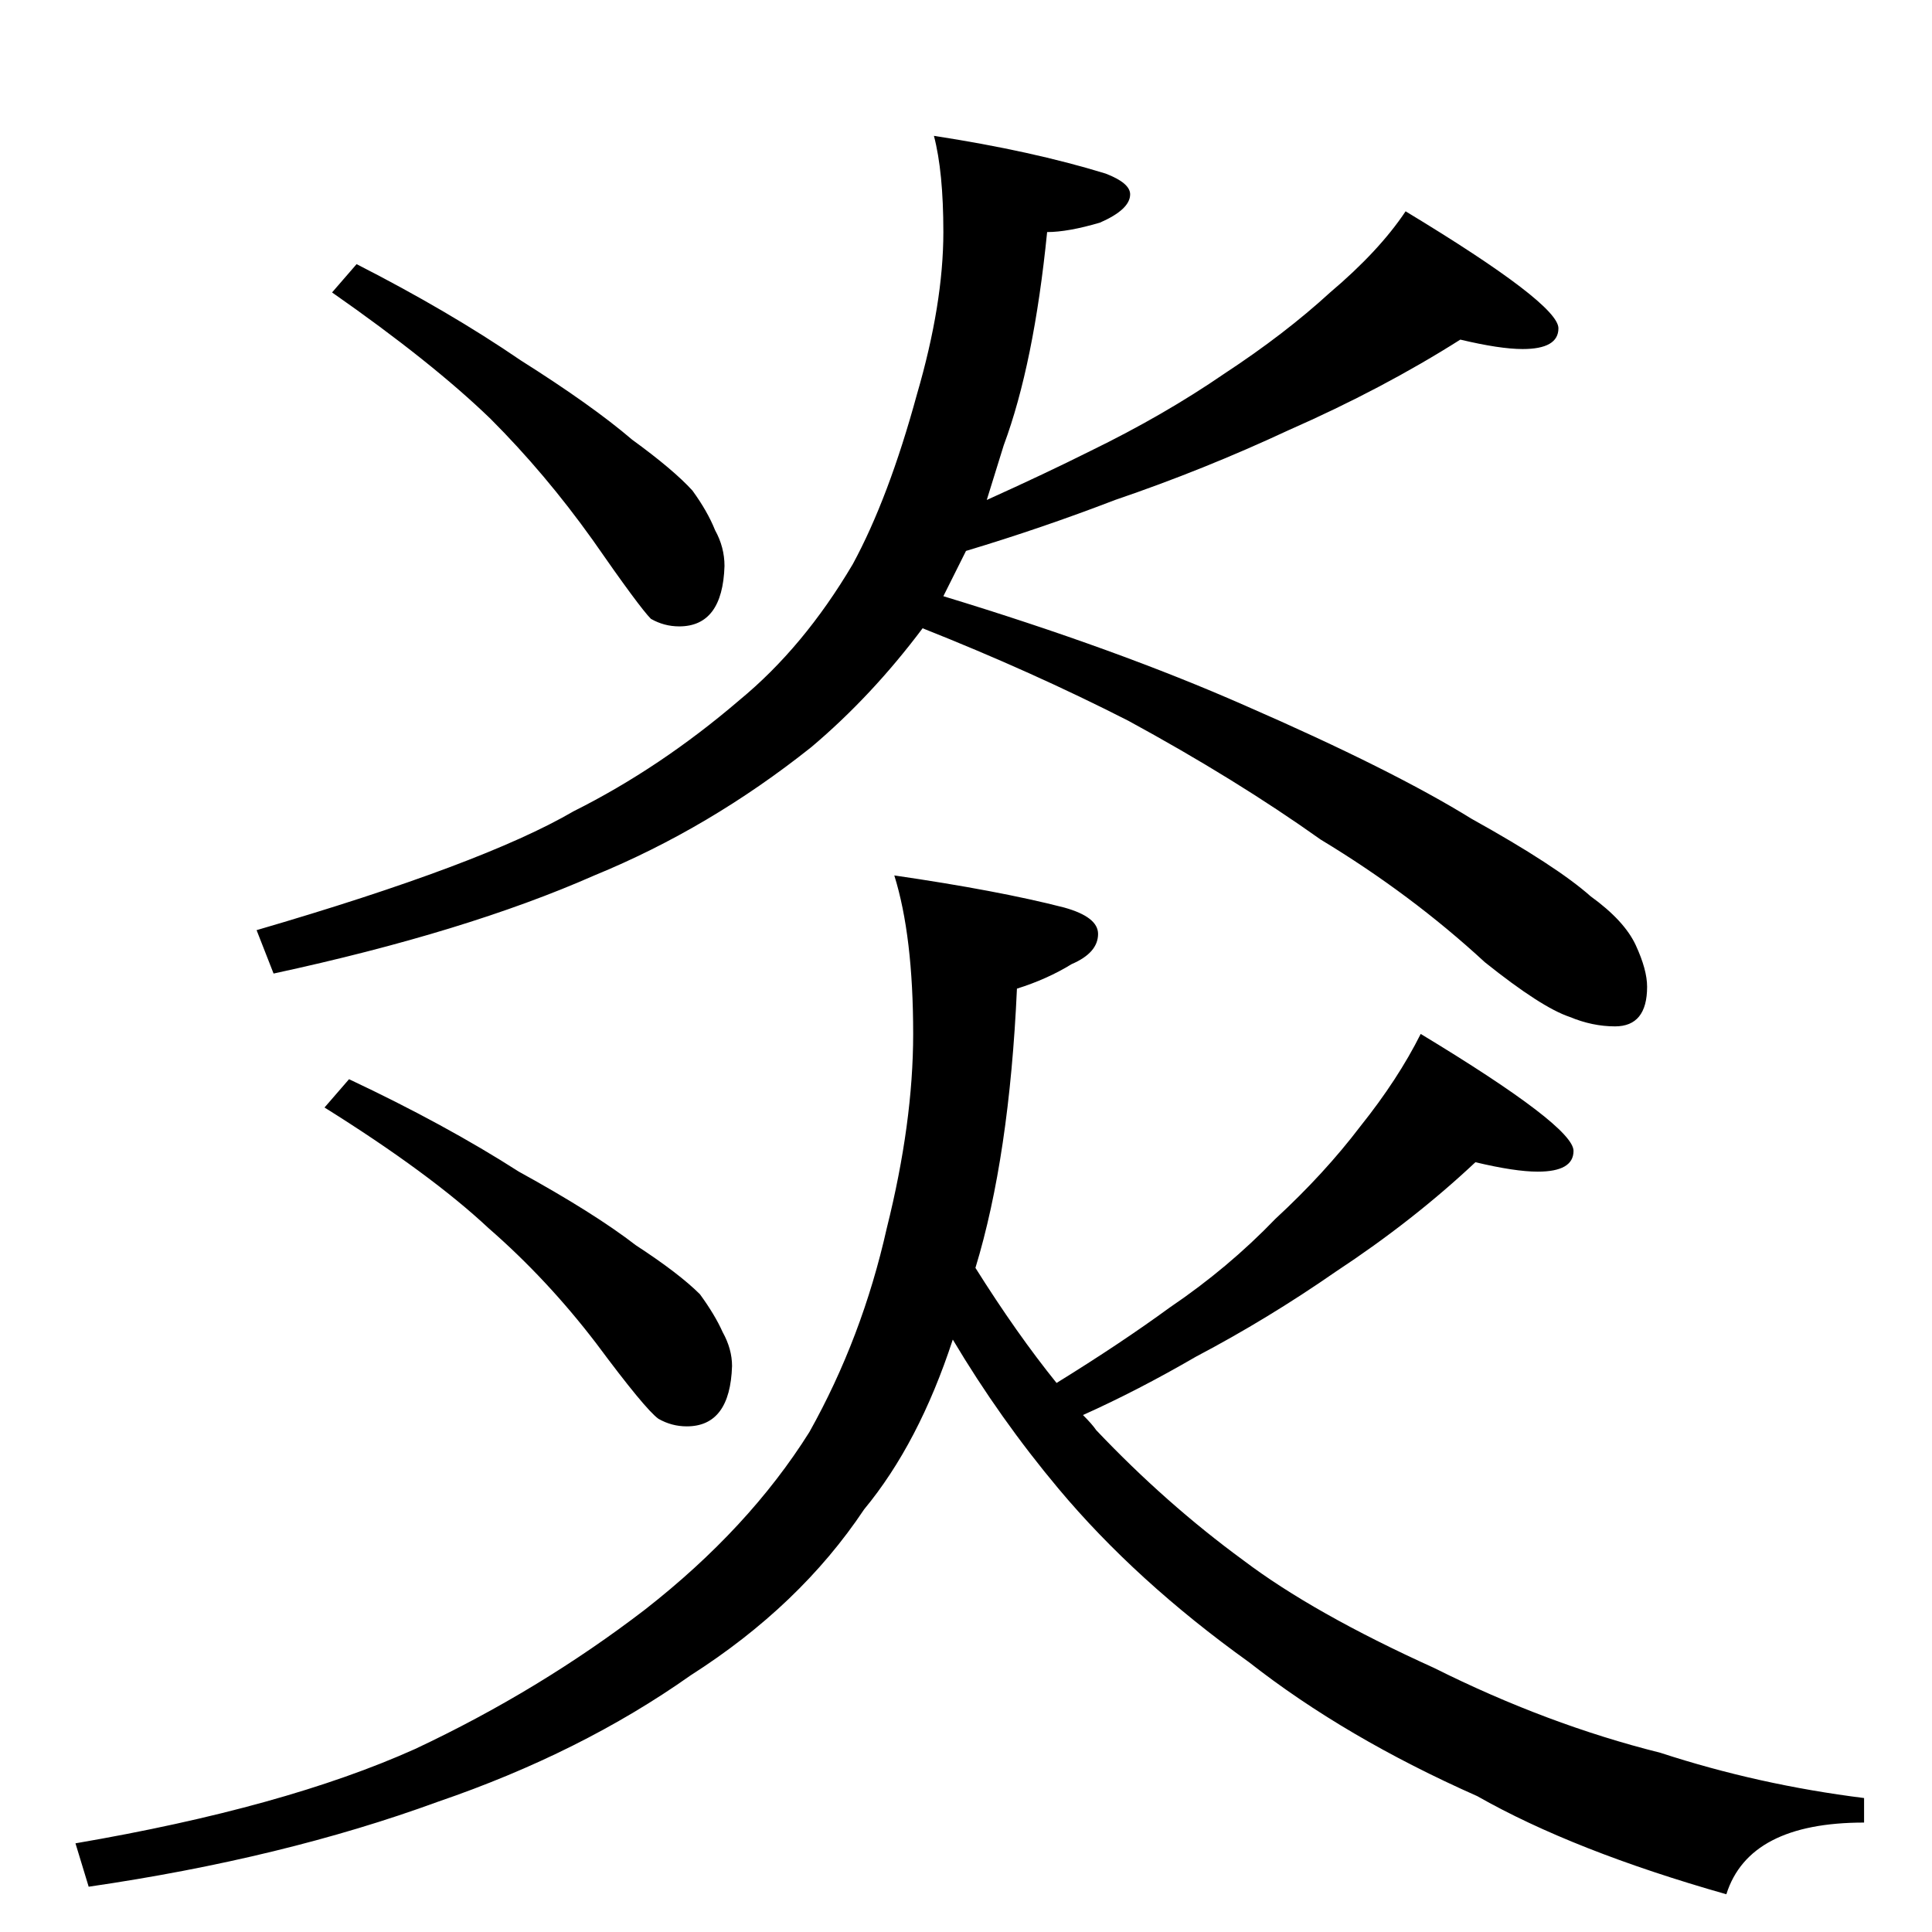 <?xml version="1.0" standalone="no"?>
<!DOCTYPE svg PUBLIC "-//W3C//DTD SVG 1.1//EN" "http://www.w3.org/Graphics/SVG/1.1/DTD/svg11.dtd" >
<svg xmlns="http://www.w3.org/2000/svg" xmlns:xlink="http://www.w3.org/1999/xlink" version="1.1" viewBox="0 -204 1024 1024">
  <g transform="matrix(1 0 0 -1 0 820)">
   <path fill="currentColor"
d="M189 884q49 -25 87 -51q38 -24 59 -42q22 -16 32 -27q8 -11 12 -21q5 -9 5 -19q-1 -32 -24 -32q-8 0 -15 4q-6 6 -31 42q-25 35 -54 64q-31 30 -84 67zM495 952q52 -8 91 -20q13 -5 13 -11q0 -8 -16 -15q-17 -5 -28 -5q-7 -70 -23 -113l-9 -29q31 14 55 26q39 19 71 41
q32 21 56 43q26 22 40 43q81 -49 81 -62q0 -11 -19 -11q-12 0 -33 5q-41 -26 -91 -48q-45 -21 -92 -37q-39 -15 -79 -27l-12 -24q92 -28 160 -58q78 -34 120 -60q45 -25 63 -41q18 -13 24 -26t6 -22q0 -21 -17 -21q-12 0 -24 5q-15 5 -45 29q-39 36 -87 65q-45 32 -102 63
q-51 26 -109 49q-27 -36 -59 -63q-54 -43 -115 -68q-68 -30 -170 -52l-9 23q120 35 168 63q46 23 88 59q34 28 60 72q19 35 34 90q14 48 14 86q0 32 -5 51zM185 452q51 -24 90 -49q40 -22 62 -39q23 -15 34 -26q8 -11 12 -20q5 -9 5 -18q-1 -32 -24 -32q-8 0 -15 4
q-7 5 -33 40q-26 34 -57 61q-31 29 -87 64zM474 560q55 -8 90 -17q18 -5 18 -14q0 -10 -14 -16q-13 -8 -29 -13q-4 -89 -22 -148q22 -35 43 -61q34 21 60 40q31 21 56 47q26 24 45 49q20 25 32 49q81 -49 81 -62q0 -11 -19 -11q-12 0 -33 5q-33 -31 -74 -58q-36 -25 -74 -45
q-31 -18 -60 -31q5 -5 7 -8q37 -39 78 -69q37 -28 101 -57q60 -30 120 -45q52 -17 108 -24v-13q-61 0 -73 -38q-81 23 -132 52q-70 31 -121 71q-60 43 -101 92q-31 37 -56 79q-18 -55 -47 -90q-34 -51 -92 -88q-58 -41 -134 -67q-82 -30 -185 -45l-7 23q111 19 180 50
q66 31 122 74q55 43 87 94q28 50 41 108q14 56 14 103q0 52 -10 84z" />
  </g>

</svg>
